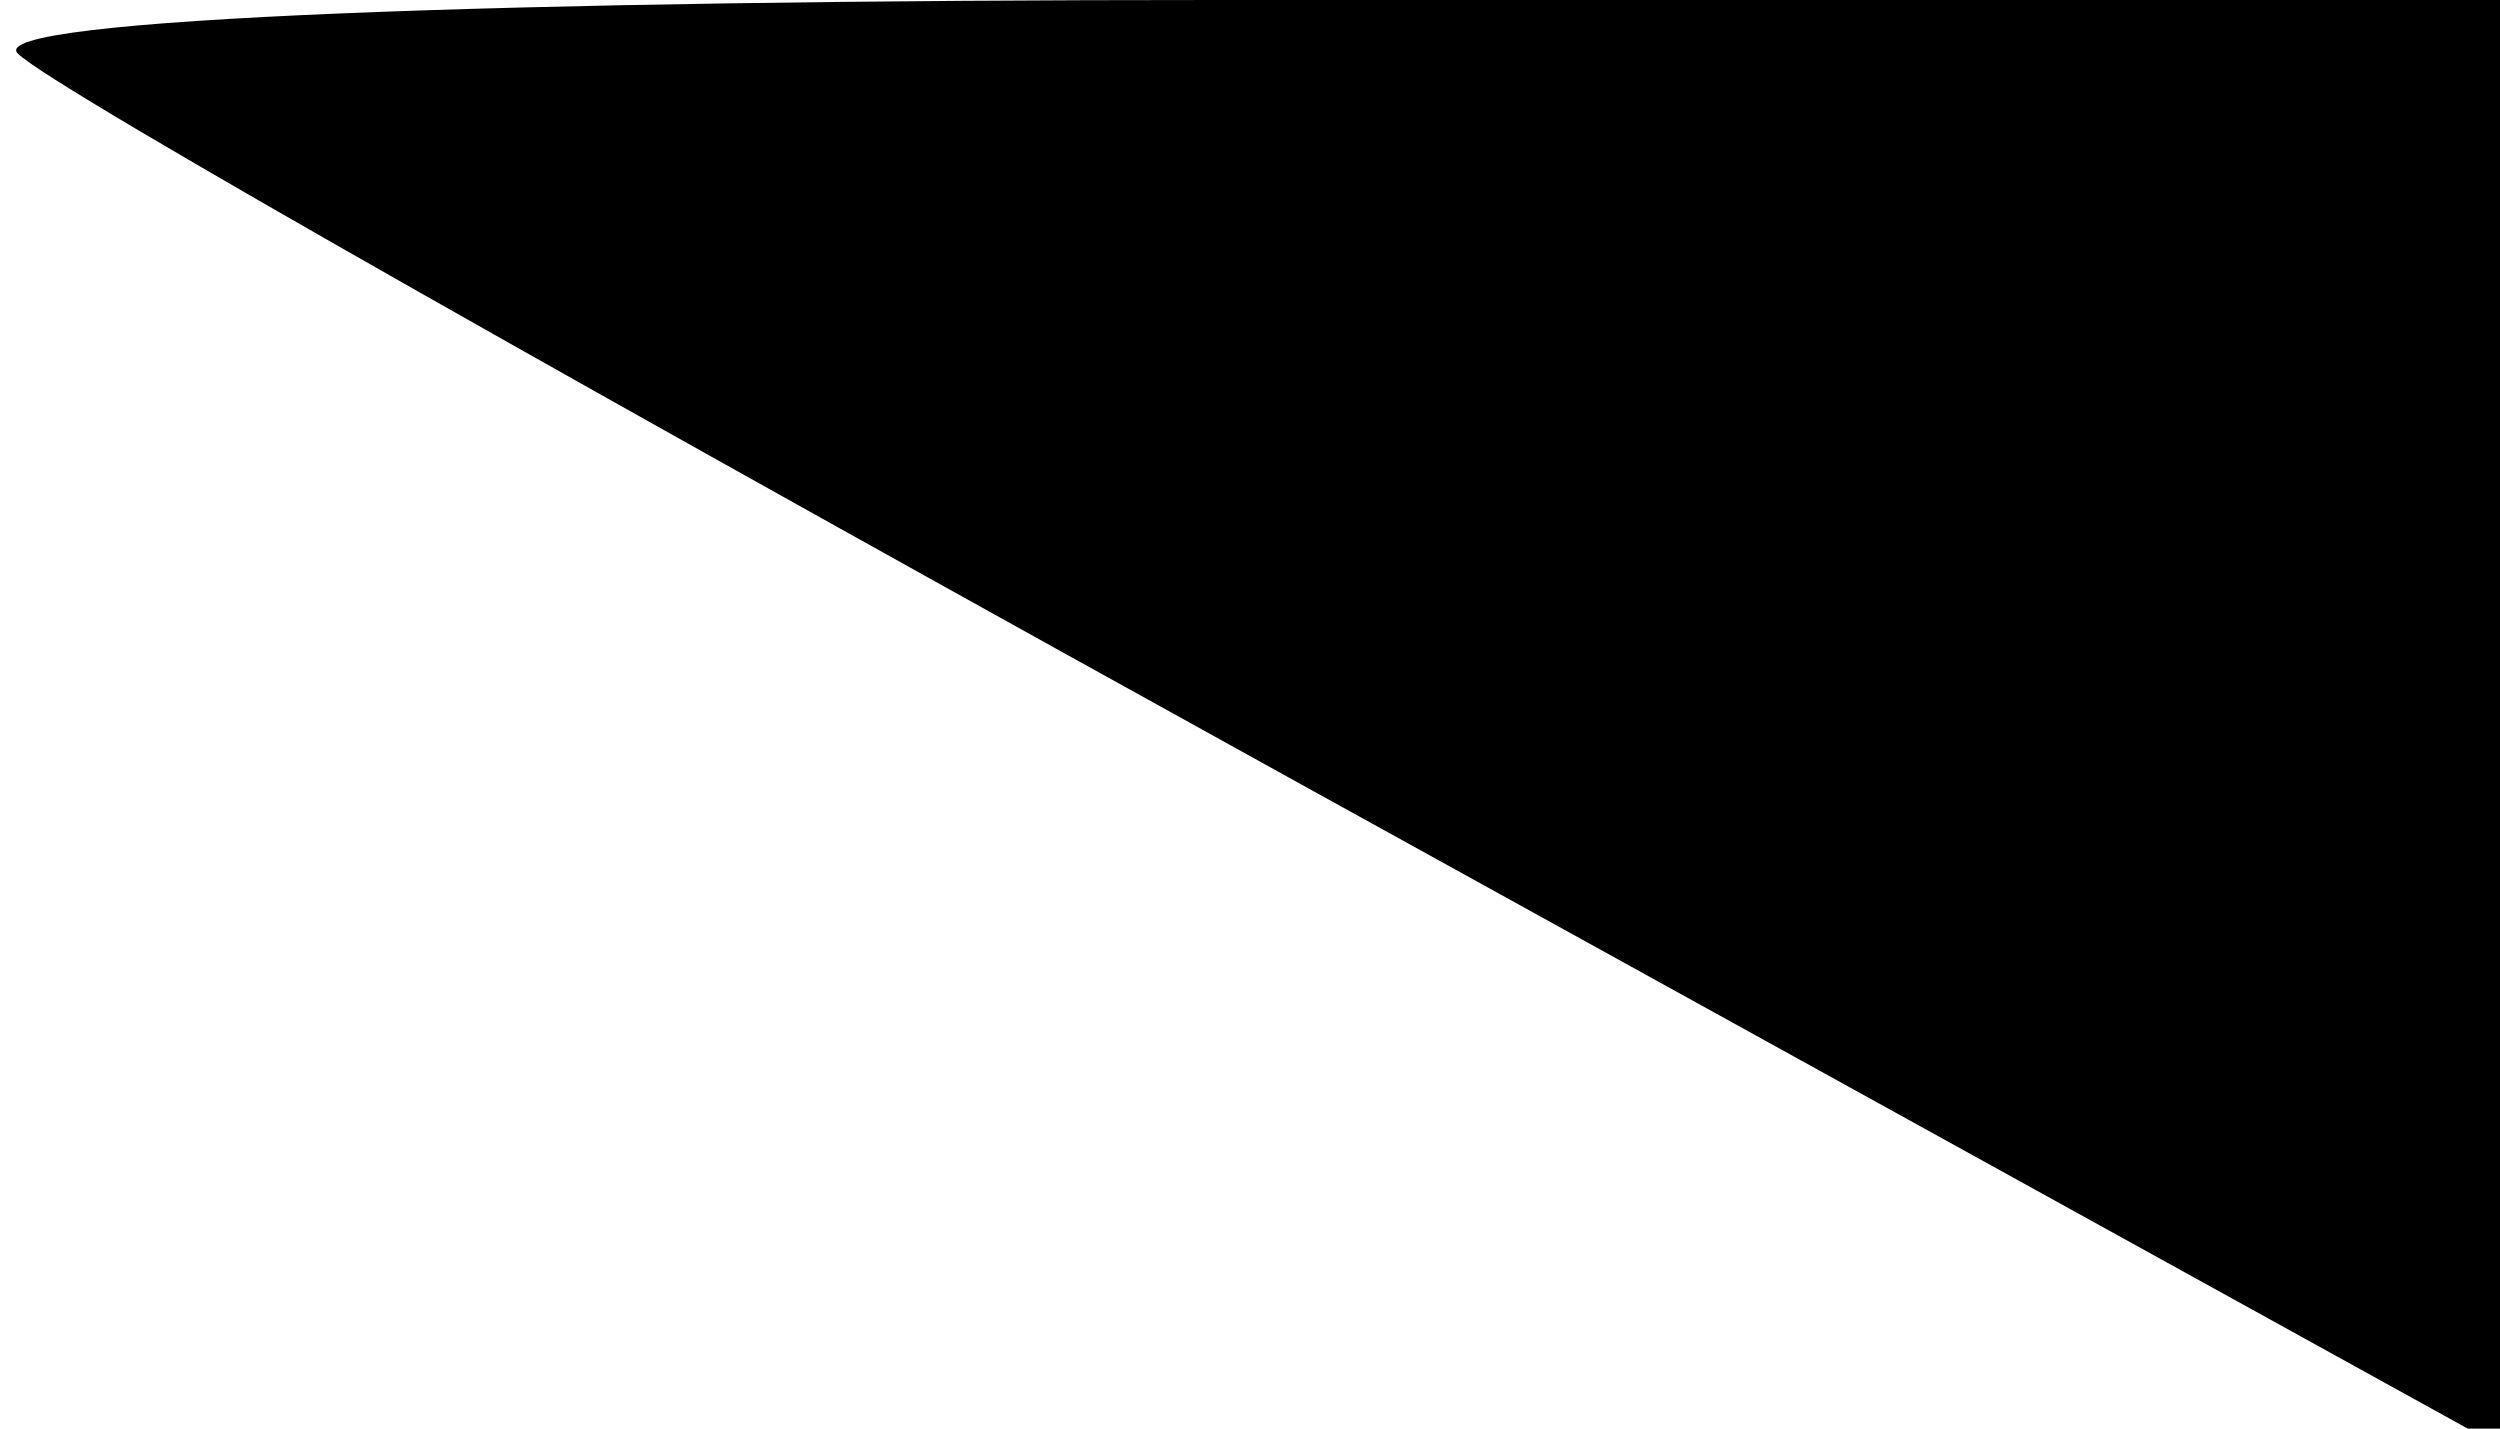 <?xml version="1.0" standalone="no"?>
<!DOCTYPE svg PUBLIC "-//W3C//DTD SVG 20010904//EN"
 "http://www.w3.org/TR/2001/REC-SVG-20010904/DTD/svg10.dtd">
<svg version="1.0" xmlns="http://www.w3.org/2000/svg"
 width="14pt" height="8pt" viewBox="0 0 14 8"
 preserveAspectRatio="xMidYMid meet">
<g transform="translate(0,8) scale(0.1,-0.1)"
fill="#000000" stroke="none">
<path fill="#000000" stroke="none" d="M1 77 c2 -2 34 -20 72 -41 l67 -37 0
41 0 40 -72 0 c-39 0 -69 -1 -67 -3z"/>
</g>
</svg>
